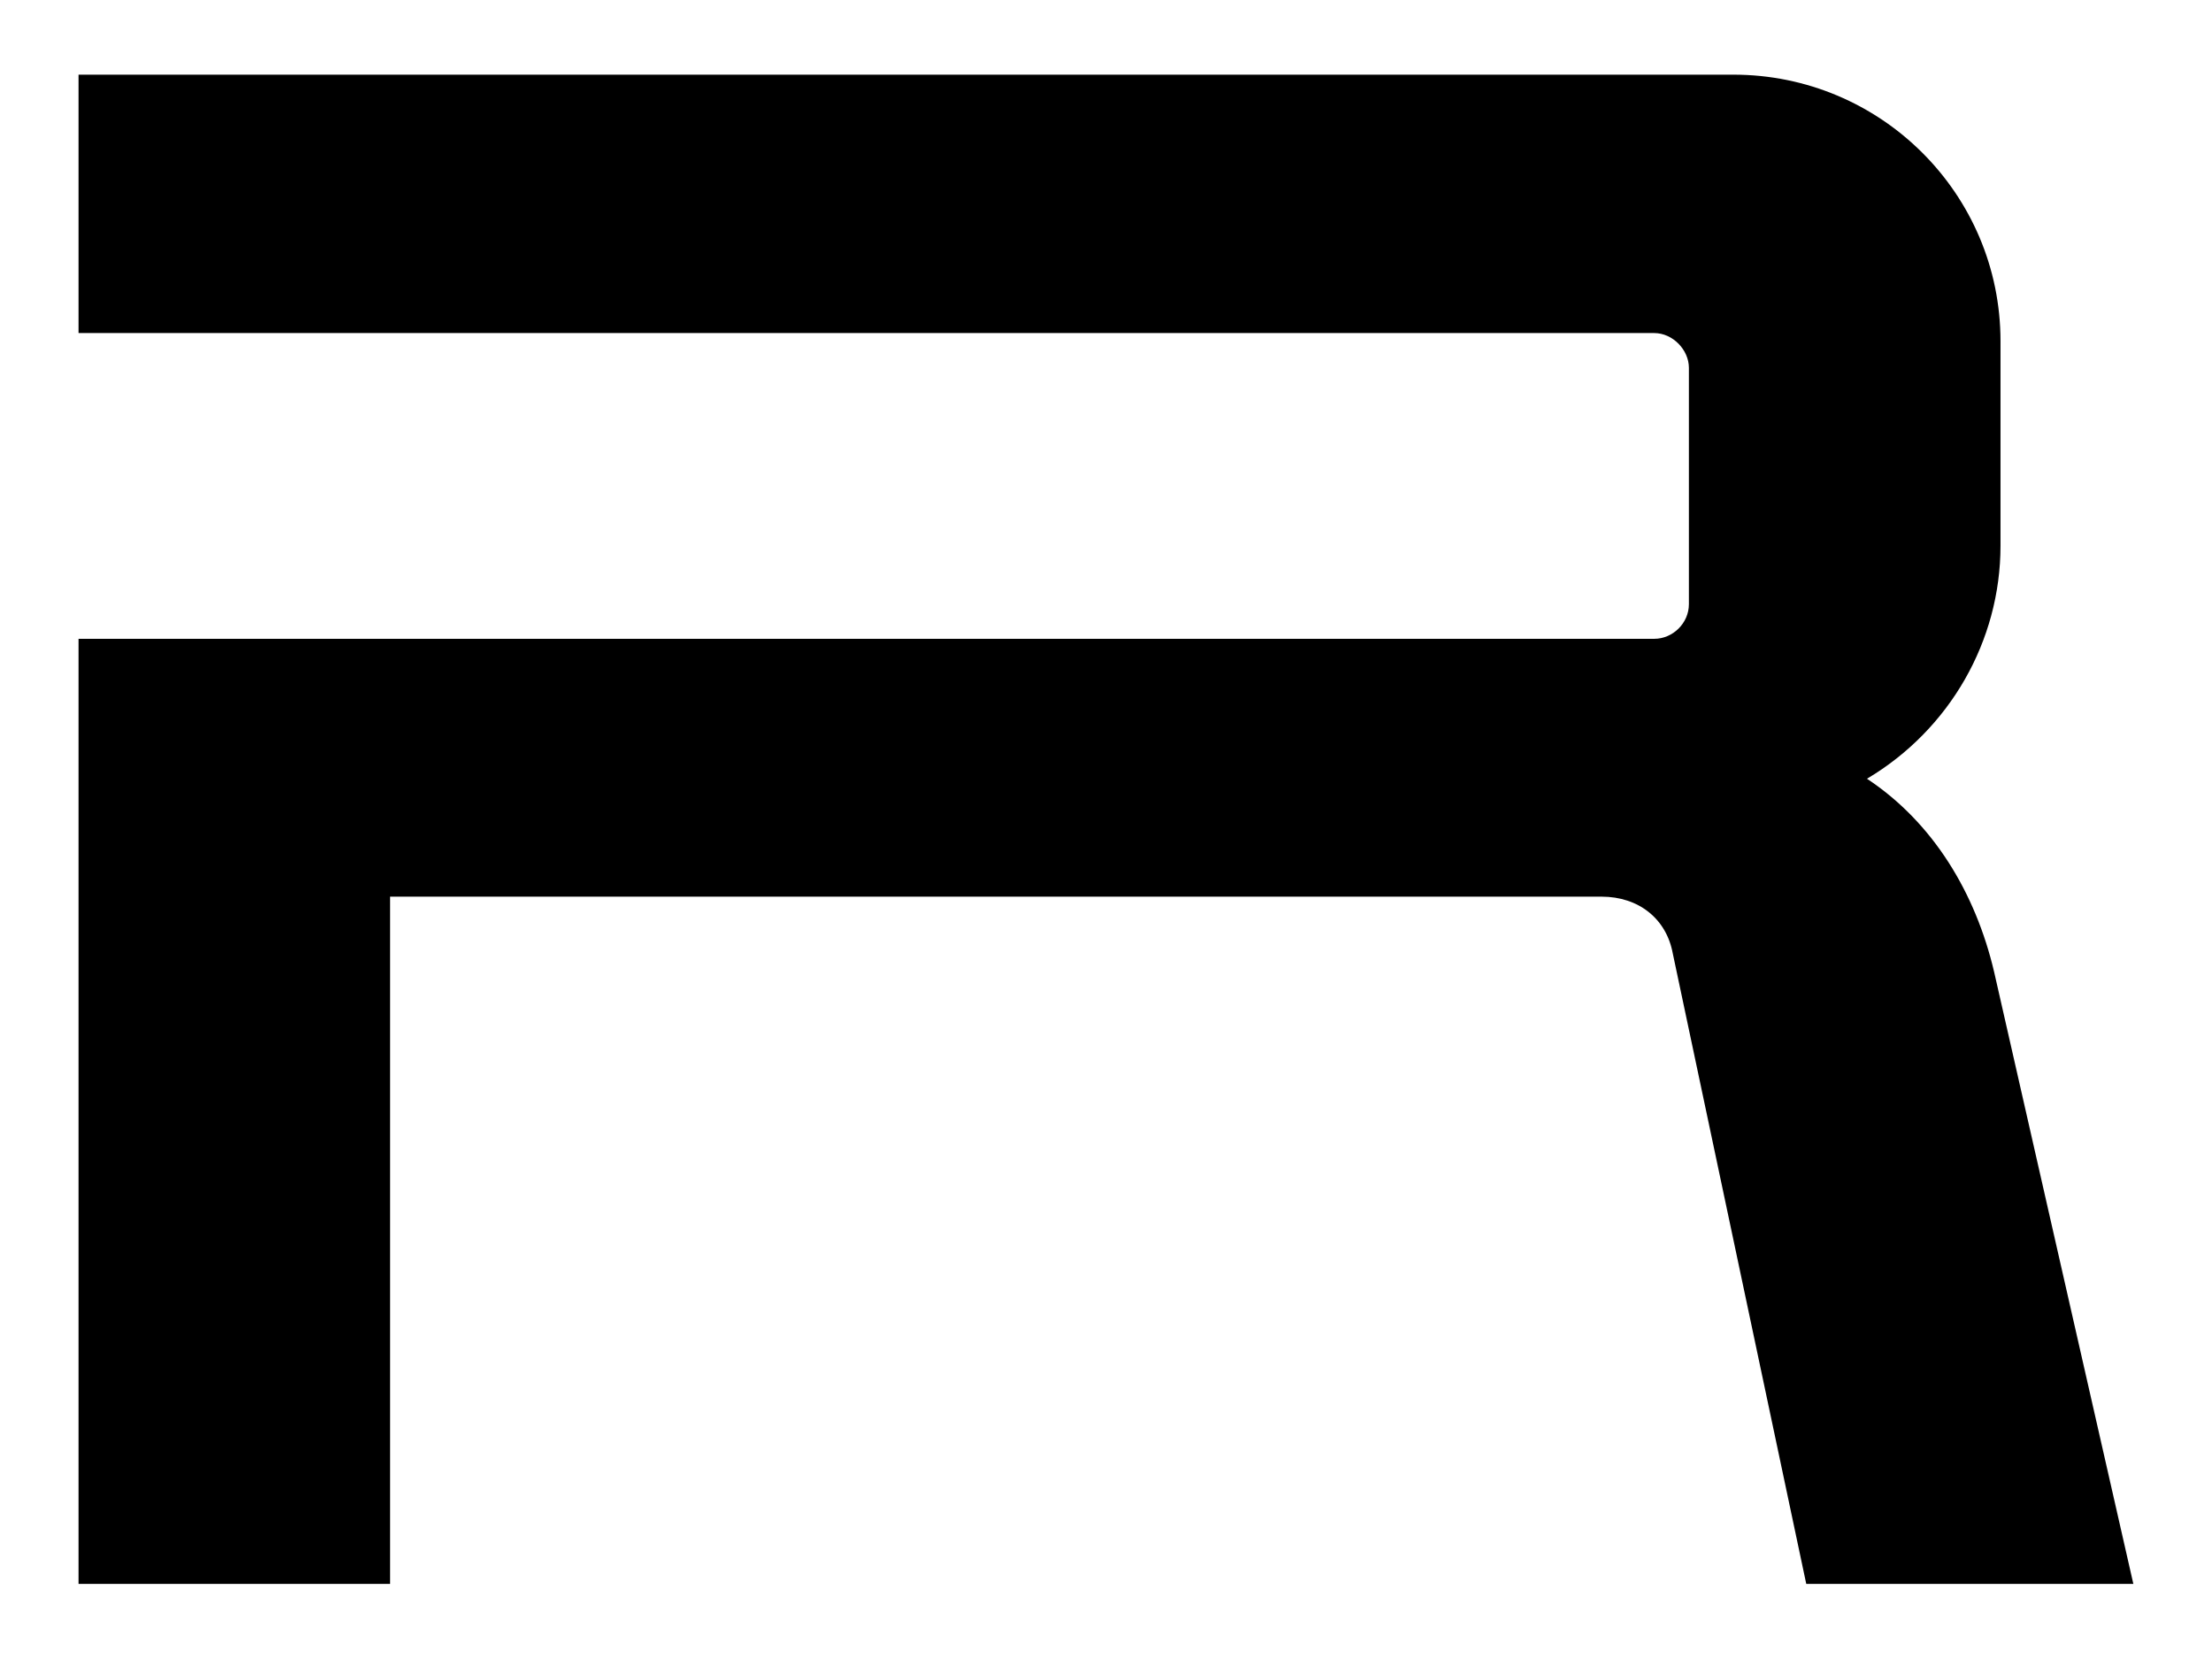 <?xml version="1.0" encoding="UTF-8" standalone="no"?>
<!-- Created with Inkscape (http://www.inkscape.org/) -->

<svg
   xmlns:dc="http://purl.org/dc/elements/1.1/"
   xmlns:cc="http://creativecommons.org/ns#"
   xmlns:rdf="http://www.w3.org/1999/02/22-rdf-syntax-ns#"
   xmlns:svg="http://www.w3.org/2000/svg"
   xmlns="http://www.w3.org/2000/svg"
   xmlns:xlink="http://www.w3.org/1999/xlink"
   xmlns:sodipodi="http://sodipodi.sourceforge.net/DTD/sodipodi-0.dtd"
   xmlns:inkscape="http://www.inkscape.org/namespaces/inkscape"
   width="19.997"
   height="14.995"
   id="svg11338"
   version="1.1"
   inkscape:version="0.48.4 r9939"
   sodipodi:docname="PartNames.svg"
   inkscape:export-filename="C:\Users\Martin\Documents\Visual Studio 2013\Projects\MC-307SysEx\Resources\LookAndFeel\PartNames.png"
   inkscape:export-xdpi="68.561096"
   inkscape:export-ydpi="68.561096">
  <defs
     id="defs11340">
    <radialGradient
       inkscape:collect="always"
       xlink:href="#linearGradient13403-759-3"
       id="radialGradient6179"
       gradientUnits="userSpaceOnUse"
       gradientTransform="matrix(0,1.029,-1.086,0,209.99,185.341)"
       cx="0.807"
       cy="189.171"
       fx="0.807"
       fy="189.171"
       r="17.5" />
    <linearGradient
       id="linearGradient13403-759-3">
      <stop
         id="stop21510-5"
         offset="0"
         style="stop-color:#bdbab8;stop-opacity:1;" />
      <stop
         style="stop-color:#d8d5d4;stop-opacity:1;"
         offset="0.684"
         id="stop21512-0" />
      <stop
         style="stop-color:#c8c5c4;stop-opacity:1;"
         offset="0.737"
         id="stop21514-7" />
      <stop
         style="stop-color:#9e9a98;stop-opacity:1;"
         offset="0.789"
         id="stop21516-6" />
      <stop
         style="stop-color:#969390;stop-opacity:1;"
         offset="0.842"
         id="stop21518-7" />
      <stop
         style="stop-color:#c4c0bf;stop-opacity:1;"
         offset="0.895"
         id="stop21520-8" />
      <stop
         id="stop21522-3"
         offset="1"
         style="stop-color:#474645;stop-opacity:1;" />
    </linearGradient>
    <radialGradient
       inkscape:collect="always"
       xlink:href="#linearGradient5707"
       id="radialGradient6181"
       gradientUnits="userSpaceOnUse"
       gradientTransform="matrix(0.284,0,0,0.284,83.86,123.979)"
       cx="113.97"
       cy="170.313"
       fx="113.97"
       fy="170.313"
       r="7.538" />
    <linearGradient
       id="linearGradient5707">
      <stop
         style="stop-color:#ffffff;stop-opacity:1;"
         offset="0"
         id="stop5709" />
      <stop
         id="stop5715"
         offset="0.407"
         style="stop-color:#ffffff;stop-opacity:1;" />
      <stop
         style="stop-color:#ffffff;stop-opacity:0.045;"
         offset="0.92"
         id="stop5733" />
      <stop
         style="stop-color:#ffffff;stop-opacity:0;"
         offset="1"
         id="stop5711" />
    </linearGradient>
    <radialGradient
       inkscape:collect="always"
       xlink:href="#linearGradient13403-759-9-8"
       id="radialGradient6175"
       gradientUnits="userSpaceOnUse"
       gradientTransform="matrix(0,1.029,-1.086,0,209.99,185.341)"
       cx="0.807"
       cy="189.171"
       fx="0.807"
       fy="189.171"
       r="17.5" />
    <linearGradient
       id="linearGradient13403-759-9-8">
      <stop
         id="stop21510-8-4"
         offset="0"
         style="stop-color:#f9ecc3;stop-opacity:1;" />
      <stop
         style="stop-color:#eaa452;stop-opacity:1;"
         offset="0.62"
         id="stop21512-2-0" />
      <stop
         style="stop-color:#e07f34;stop-opacity:1;"
         offset="0.737"
         id="stop21514-4-5" />
      <stop
         style="stop-color:#de6e36;stop-opacity:1;"
         offset="0.789"
         id="stop21516-5-4" />
      <stop
         style="stop-color:#ec824e;stop-opacity:1;"
         offset="0.842"
         id="stop21518-2-7" />
      <stop
         style="stop-color:#ef8461;stop-opacity:1;"
         offset="0.895"
         id="stop21520-9-2" />
      <stop
         id="stop21522-9-1"
         offset="1"
         style="stop-color:#7c3b1b;stop-opacity:1;" />
    </linearGradient>
    <filter
       id="filter33044-4"
       inkscape:label="Glow"
       inkscape:menu="Shadows and Glows"
       inkscape:menu-tooltip="Glow of object's own color at the edges"
       color-interpolation-filters="sRGB">
      <feGaussianBlur
         id="feGaussianBlur33046-9"
         stdDeviation="2.5"
         result="result91" />
      <feComposite
         id="feComposite33048-9"
         in2="result91"
         in="SourceGraphic"
         operator="over" />
    </filter>
    <radialGradient
       inkscape:collect="always"
       xlink:href="#linearGradient5725"
       id="radialGradient6177"
       gradientUnits="userSpaceOnUse"
       gradientTransform="matrix(0.438,0,0,0.438,65.333,96.806)"
       cx="117.506"
       cy="172.25"
       fx="117.506"
       fy="172.25"
       r="7.538" />
    <linearGradient
       id="linearGradient5725">
      <stop
         id="stop5727"
         offset="0"
         style="stop-color:#ffffff;stop-opacity:1;" />
      <stop
         style="stop-color:#ffffff;stop-opacity:1;"
         offset="0.284"
         id="stop5729" />
      <stop
         id="stop5735"
         offset="0.914"
         style="stop-color:#ffffff;stop-opacity:0;" />
      <stop
         id="stop5731"
         offset="1"
         style="stop-color:#ffffff;stop-opacity:0;" />
    </linearGradient>
    <radialGradient
       inkscape:collect="always"
       xlink:href="#linearGradient13403-759-3"
       id="radialGradient11470"
       gradientUnits="userSpaceOnUse"
       gradientTransform="matrix(0,1.029,-1.086,0,209.99,185.341)"
       cx="0.807"
       cy="189.171"
       fx="0.807"
       fy="189.171"
       r="17.5" />
    <radialGradient
       inkscape:collect="always"
       xlink:href="#linearGradient5707"
       id="radialGradient11472"
       gradientUnits="userSpaceOnUse"
       gradientTransform="matrix(0.284,0,0,0.284,83.86,123.979)"
       cx="113.97"
       cy="170.313"
       fx="113.97"
       fy="170.313"
       r="7.538" />
    <radialGradient
       inkscape:collect="always"
       xlink:href="#linearGradient13403-759-9-8"
       id="radialGradient11474"
       gradientUnits="userSpaceOnUse"
       gradientTransform="matrix(0,1.029,-1.086,0,209.99,185.341)"
       cx="0.807"
       cy="189.171"
       fx="0.807"
       fy="189.171"
       r="17.5" />
    <radialGradient
       inkscape:collect="always"
       xlink:href="#linearGradient5725"
       id="radialGradient11476"
       gradientUnits="userSpaceOnUse"
       gradientTransform="matrix(0.438,0,0,0.438,65.333,96.806)"
       cx="117.506"
       cy="172.25"
       fx="117.506"
       fy="172.25"
       r="7.538" />
    <radialGradient
       inkscape:collect="always"
       xlink:href="#linearGradient13403-759"
       id="radialGradient6161"
       gradientUnits="userSpaceOnUse"
       gradientTransform="matrix(0,1.029,-1.086,0,209.99,185.341)"
       cx="1.297"
       cy="187.083"
       fx="1.297"
       fy="187.083"
       r="17.5" />
    <linearGradient
       id="linearGradient13403-759">
      <stop
         id="stop21510"
         offset="0"
         style="stop-color:#d2d0ce;stop-opacity:1;" />
      <stop
         style="stop-color:#867d7a;stop-opacity:1;"
         offset="0.535"
         id="stop21512" />
      <stop
         style="stop-color:#b2aead;stop-opacity:1;"
         offset="0.789"
         id="stop21514" />
      <stop
         style="stop-color:#9e9a98;stop-opacity:1;"
         offset="0.789"
         id="stop21516" />
      <stop
         style="stop-color:#969390;stop-opacity:1;"
         offset="0.842"
         id="stop21518" />
      <stop
         style="stop-color:#c4c0bf;stop-opacity:1;"
         offset="0.895"
         id="stop21520" />
      <stop
         id="stop21522"
         offset="1"
         style="stop-color:#474645;stop-opacity:1;" />
    </linearGradient>
    <radialGradient
       r="17.5"
       fy="188.206"
       fx="1.426"
       cy="188.206"
       cx="1.426"
       gradientTransform="matrix(0.015,1.076,-1.066,0.015,206.722,182.733)"
       gradientUnits="userSpaceOnUse"
       id="radialGradient32907"
       xlink:href="#linearGradient13403-759-9"
       inkscape:collect="always" />
    <linearGradient
       id="linearGradient13403-759-9">
      <stop
         style="stop-color:#ffd571;stop-opacity:1;"
         offset="0"
         id="stop21512-2" />
      <stop
         style="stop-color:#ef942b;stop-opacity:1;"
         offset="0.396"
         id="stop21514-4" />
      <stop
         id="stop6614"
         offset="0.638"
         style="stop-color:#d06b14;stop-opacity:1;" />
      <stop
         id="stop6606"
         offset="0.986"
         style="stop-color:#fb8600;stop-opacity:1;" />
      <stop
         id="stop21522-9"
         offset="1"
         style="stop-color:#5d372b;stop-opacity:1;" />
    </linearGradient>
    <filter
       id="filter33044"
       inkscape:label="Glow"
       inkscape:menu="Shadows and Glows"
       inkscape:menu-tooltip="Glow of object's own color at the edges"
       color-interpolation-filters="sRGB">
      <feGaussianBlur
         id="feGaussianBlur33046"
         stdDeviation="2.5"
         result="result91" />
      <feComposite
         id="feComposite33048"
         in2="result91"
         in="SourceGraphic"
         operator="over" />
    </filter>
    <filter
       color-interpolation-filters="sRGB"
       id="filter6995"
       inkscape:label="Drop shadow"
       width="1.5"
       height="1.5"
       x="-0.25"
       y="-0.25">
      <feGaussianBlur
         id="feGaussianBlur6997"
         in="SourceAlpha"
         stdDeviation="1"
         result="blur" />
      <feColorMatrix
         id="feColorMatrix6999"
         result="bluralpha"
         type="matrix"
         values="1 0 0 0 0 0 1 0 0 0 0 0 1 0 0 0 0 0 1 0 " />
      <feOffset
         id="feOffset7001"
         in="bluralpha"
         dx="1"
         dy="1.5"
         result="offsetBlur" />
      <feMerge
         id="feMerge7003">
        <feMergeNode
           id="feMergeNode7005"
           in="offsetBlur" />
        <feMergeNode
           id="feMergeNode7007"
           in="SourceGraphic" />
      </feMerge>
    </filter>
    <linearGradient
       inkscape:collect="always"
       xlink:href="#linearGradient6771"
       id="linearGradient6671"
       x1="371.652"
       y1="537.269"
       x2="378.031"
       y2="537.269"
       gradientUnits="userSpaceOnUse" />
    <linearGradient
       id="linearGradient6771">
      <stop
         id="stop6773"
         offset="0"
         style="stop-color:#8c8c8c;stop-opacity:1;" />
      <stop
         style="stop-color:#868686;stop-opacity:1;"
         offset="0.2"
         id="stop6775" />
      <stop
         id="stop6777"
         offset="0.307"
         style="stop-color:#ffffff;stop-opacity:1;" />
      <stop
         style="stop-color:#8d8d8d;stop-opacity:1;"
         offset="0.529"
         id="stop6779" />
      <stop
         id="stop6781"
         offset="0.782"
         style="stop-color:#ffffff;stop-opacity:1;" />
      <stop
         style="stop-color:#bcbcbc;stop-opacity:1;"
         offset="0.877"
         id="stop6783" />
      <stop
         id="stop6785"
         offset="1"
         style="stop-color:#727272;stop-opacity:1;" />
    </linearGradient>
    <radialGradient
       inkscape:collect="always"
       xlink:href="#linearGradient6787"
       id="radialGradient6661"
       cx="374.878"
       cy="543.163"
       fx="374.878"
       fy="543.163"
       r="3.221"
       gradientTransform="matrix(1,0,0,0.718,0,151.051)"
       gradientUnits="userSpaceOnUse" />
    <linearGradient
       id="linearGradient6787">
      <stop
         style="stop-color:#afafaf;stop-opacity:1;"
         offset="0"
         id="stop6789" />
      <stop
         id="stop6791"
         offset="0.2"
         style="stop-color:#676767;stop-opacity:1;" />
      <stop
         style="stop-color:#ababab;stop-opacity:1;"
         offset="0.307"
         id="stop6793" />
      <stop
         id="stop6795"
         offset="0.529"
         style="stop-color:#6b6b6b;stop-opacity:1;" />
      <stop
         style="stop-color:#b3b3b3;stop-opacity:1;"
         offset="0.782"
         id="stop6797" />
      <stop
         id="stop6799"
         offset="0.877"
         style="stop-color:#616161;stop-opacity:1;" />
      <stop
         style="stop-color:#b1b1b1;stop-opacity:1;"
         offset="0.939"
         id="stop6801" />
      <stop
         style="stop-color:#6c6c6c;stop-opacity:1;"
         offset="1"
         id="stop6803" />
    </linearGradient>
    <linearGradient
       inkscape:collect="always"
       xlink:href="#linearGradient6787-0"
       id="linearGradient9400"
       x1="372.324"
       y1="543.255"
       x2="376.943"
       y2="539.211"
       gradientUnits="userSpaceOnUse" />
    <linearGradient
       id="linearGradient6787-0">
      <stop
         style="stop-color:#afafaf;stop-opacity:1;"
         offset="0"
         id="stop6789-9" />
      <stop
         id="stop6791-5"
         offset="0.2"
         style="stop-color:#676767;stop-opacity:1;" />
      <stop
         style="stop-color:#ababab;stop-opacity:1;"
         offset="0.307"
         id="stop6793-8" />
      <stop
         id="stop6795-9"
         offset="0.529"
         style="stop-color:#6b6b6b;stop-opacity:1;" />
      <stop
         style="stop-color:#b3b3b3;stop-opacity:1;"
         offset="0.782"
         id="stop6797-0" />
      <stop
         id="stop6799-0"
         offset="0.877"
         style="stop-color:#616161;stop-opacity:1;" />
      <stop
         style="stop-color:#b1b1b1;stop-opacity:1;"
         offset="0.939"
         id="stop6801-0" />
      <stop
         style="stop-color:#141414;stop-opacity:1;"
         offset="1"
         id="stop6803-7" />
    </linearGradient>
    <radialGradient
       inkscape:collect="always"
       xlink:href="#linearGradient6637"
       id="radialGradient6144"
       gradientUnits="userSpaceOnUse"
       cx="408.84"
       cy="532.992"
       fx="408.84"
       fy="532.992"
       r="3.196" />
    <linearGradient
       id="linearGradient6637">
      <stop
         id="stop6639"
         offset="0"
         style="stop-color:#ffffff;stop-opacity:1;" />
      <stop
         style="stop-color:#969696;stop-opacity:1;"
         offset="0.2"
         id="stop6641" />
      <stop
         id="stop6643"
         offset="0.307"
         style="stop-color:#e8e8e8;stop-opacity:1;" />
      <stop
         style="stop-color:#9d9d9d;stop-opacity:1;"
         offset="0.529"
         id="stop6645" />
      <stop
         id="stop6647"
         offset="0.782"
         style="stop-color:#f4f4f4;stop-opacity:1;" />
      <stop
         style="stop-color:#8c8c8c;stop-opacity:1;"
         offset="0.877"
         id="stop6649" />
      <stop
         id="stop6673"
         offset="0.939"
         style="stop-color:#ffffff;stop-opacity:1;" />
      <stop
         id="stop6651"
         offset="1"
         style="stop-color:#393939;stop-opacity:1;" />
    </linearGradient>
    <linearGradient
       inkscape:collect="always"
       xlink:href="#linearGradient6603"
       id="linearGradient6146"
       gradientUnits="userSpaceOnUse"
       x1="405.886"
       y1="535.408"
       x2="412.682"
       y2="529.048" />
    <linearGradient
       id="linearGradient6603">
      <stop
         style="stop-color:#090909;stop-opacity:1;"
         offset="0"
         id="stop6605" />
      <stop
         id="stop6611"
         offset="0.2"
         style="stop-color:#737373;stop-opacity:1;" />
      <stop
         style="stop-color:#f1f1f1;stop-opacity:1;"
         offset="0.307"
         id="stop6613" />
      <stop
         id="stop6615"
         offset="0.529"
         style="stop-color:#494949;stop-opacity:1;" />
      <stop
         style="stop-color:#f5f5f5;stop-opacity:1;"
         offset="0.782"
         id="stop6617" />
      <stop
         id="stop6619"
         offset="0.877"
         style="stop-color:#5b5b5b;stop-opacity:1;" />
      <stop
         style="stop-color:#0a0a0a;stop-opacity:1;"
         offset="1"
         id="stop6607" />
    </linearGradient>
    <linearGradient
       inkscape:collect="always"
       xlink:href="#linearGradient9656"
       id="linearGradient6148"
       gradientUnits="userSpaceOnUse"
       x1="404.9"
       y1="528.901"
       x2="412.386"
       y2="537.041" />
    <linearGradient
       id="linearGradient9656">
      <stop
         id="stop9658"
         offset="0"
         style="stop-color:#090909;stop-opacity:0.704" />
      <stop
         style="stop-color:#737373;stop-opacity:1;"
         offset="0.2"
         id="stop9660" />
      <stop
         id="stop9662"
         offset="0.307"
         style="stop-color:#f1f1f1;stop-opacity:1;" />
      <stop
         style="stop-color:#494949;stop-opacity:1;"
         offset="0.529"
         id="stop9664" />
      <stop
         id="stop9666"
         offset="0.782"
         style="stop-color:#f5f5f5;stop-opacity:1;" />
      <stop
         style="stop-color:#5b5b5b;stop-opacity:1;"
         offset="0.877"
         id="stop9668" />
      <stop
         id="stop9670"
         offset="1"
         style="stop-color:#0a0a0a;stop-opacity:1;" />
    </linearGradient>
    <filter
       color-interpolation-filters="sRGB"
       id="filter6953"
       inkscape:label="Drop shadow"
       width="1.5"
       height="1.5"
       x="-0.25"
       y="-0.25">
      <feGaussianBlur
         id="feGaussianBlur6955"
         in="SourceAlpha"
         stdDeviation="1"
         result="blur" />
      <feColorMatrix
         id="feColorMatrix6957"
         result="bluralpha"
         type="matrix"
         values="1 0 0 0 0 0 1 0 0 0 0 0 1 0 0 0 0 0 1 0 " />
      <feOffset
         id="feOffset6959"
         in="bluralpha"
         dx="1"
         dy="1.5"
         result="offsetBlur" />
      <feMerge
         id="feMerge6961">
        <feMergeNode
           id="feMergeNode6963"
           in="offsetBlur" />
        <feMergeNode
           id="feMergeNode6965"
           in="SourceGraphic" />
      </feMerge>
    </filter>
    <linearGradient
       inkscape:collect="always"
       xlink:href="#linearGradient6603"
       id="linearGradient6136"
       gradientUnits="userSpaceOnUse"
       x1="339.652"
       y1="530.832"
       x2="346.031"
       y2="530.832" />
    <linearGradient
       id="linearGradient11789">
      <stop
         style="stop-color:#090909;stop-opacity:1;"
         offset="0"
         id="stop11791" />
      <stop
         id="stop11793"
         offset="0.2"
         style="stop-color:#737373;stop-opacity:1;" />
      <stop
         style="stop-color:#f1f1f1;stop-opacity:1;"
         offset="0.307"
         id="stop11795" />
      <stop
         id="stop11797"
         offset="0.529"
         style="stop-color:#494949;stop-opacity:1;" />
      <stop
         style="stop-color:#f5f5f5;stop-opacity:1;"
         offset="0.782"
         id="stop11799" />
      <stop
         id="stop11801"
         offset="0.877"
         style="stop-color:#5b5b5b;stop-opacity:1;" />
      <stop
         style="stop-color:#0a0a0a;stop-opacity:1;"
         offset="1"
         id="stop11803" />
    </linearGradient>
    <radialGradient
       inkscape:collect="always"
       xlink:href="#linearGradient6637"
       id="radialGradient6138"
       gradientUnits="userSpaceOnUse"
       gradientTransform="matrix(1,0,0,0.666,0,175.14)"
       cx="342.878"
       cy="525.058"
       fx="342.878"
       fy="525.058"
       r="2.721" />
    <linearGradient
       id="linearGradient11808">
      <stop
         id="stop11810"
         offset="0"
         style="stop-color:#ffffff;stop-opacity:1;" />
      <stop
         style="stop-color:#969696;stop-opacity:1;"
         offset="0.2"
         id="stop11812" />
      <stop
         id="stop11814"
         offset="0.307"
         style="stop-color:#e8e8e8;stop-opacity:1;" />
      <stop
         style="stop-color:#9d9d9d;stop-opacity:1;"
         offset="0.529"
         id="stop11816" />
      <stop
         id="stop11818"
         offset="0.782"
         style="stop-color:#f4f4f4;stop-opacity:1;" />
      <stop
         style="stop-color:#8c8c8c;stop-opacity:1;"
         offset="0.877"
         id="stop11820" />
      <stop
         id="stop11822"
         offset="0.939"
         style="stop-color:#ffffff;stop-opacity:1;" />
      <stop
         id="stop11824"
         offset="1"
         style="stop-color:#393939;stop-opacity:1;" />
    </linearGradient>
    <linearGradient
       inkscape:collect="always"
       xlink:href="#linearGradient6595"
       id="linearGradient6140"
       gradientUnits="userSpaceOnUse"
       x1="340.168"
       y1="523.315"
       x2="345.546"
       y2="527.17" />
    <linearGradient
       id="linearGradient6595">
      <stop
         style="stop-color:#ffffff;stop-opacity:1;"
         offset="0"
         id="stop6597" />
      <stop
         id="stop9386"
         offset="0.264"
         style="stop-color:#f9f9f9;stop-opacity:1;" />
      <stop
         style="stop-color:#262626;stop-opacity:1;"
         offset="0.473"
         id="stop9388" />
      <stop
         id="stop9390"
         offset="0.735"
         style="stop-color:#ffffff;stop-opacity:1;" />
      <stop
         style="stop-color:#5f5f5f;stop-opacity:1;"
         offset="1"
         id="stop6599" />
    </linearGradient>
    <linearGradient
       inkscape:collect="always"
       xlink:href="#linearGradient6595-8"
       id="linearGradient6142"
       gradientUnits="userSpaceOnUse"
       gradientTransform="translate(0,2.6129647e-6)"
       x1="340.168"
       y1="527.17"
       x2="345.546"
       y2="523.475" />
    <linearGradient
       id="linearGradient6595-8">
      <stop
         style="stop-color:#ffffff;stop-opacity:1;"
         offset="0"
         id="stop6597-1" />
      <stop
         id="stop9386-5"
         offset="0.264"
         style="stop-color:#f9f9f9;stop-opacity:1;" />
      <stop
         style="stop-color:#262626;stop-opacity:1;"
         offset="0.473"
         id="stop9388-2" />
      <stop
         id="stop9390-3"
         offset="0.735"
         style="stop-color:#ffffff;stop-opacity:1;" />
      <stop
         style="stop-color:#5f5f5f;stop-opacity:1;"
         offset="1"
         id="stop6599-2" />
    </linearGradient>
    <radialGradient
       gradientUnits="userSpaceOnUse"
       r="8.5"
       fy="-3"
       fx="-131"
       cy="-3"
       cx="-131"
       id="radialGradient13239"
       xlink:href="#linearGradient13232"
       inkscape:collect="always" />
    <linearGradient
       id="linearGradient13232">
      <stop
         id="stop13235"
         offset="0"
         style="stop-color:#ebebeb;stop-opacity:1;" />
      <stop
         style="stop-color:#4c4c4c;stop-opacity:1;"
         offset="0.235"
         id="stop13241" />
      <stop
         id="stop13243"
         offset="0.456"
         style="stop-color:#262626;stop-opacity:1;" />
      <stop
         id="stop13237"
         offset="1"
         style="stop-color:#000000;stop-opacity:1;" />
    </linearGradient>
    <filter
       id="filter33340"
       inkscape:label="Drop shadow"
       width="1.5"
       height="1.5"
       x="-0.25"
       y="-0.25"
       color-interpolation-filters="sRGB">
      <feGaussianBlur
         id="feGaussianBlur33342"
         in="SourceAlpha"
         stdDeviation="1"
         result="blur" />
      <feColorMatrix
         id="feColorMatrix33344"
         result="bluralpha"
         type="matrix"
         values="1 0 0 0 0 0 1 0 0 0 0 0 1 0 0 0 0 0 0.65 0 " />
      <feOffset
         id="feOffset33346"
         in="bluralpha"
         dx="1.8"
         dy="1.8"
         result="offsetBlur" />
      <feMerge
         id="feMerge33348">
        <feMergeNode
           id="feMergeNode33350"
           in="offsetBlur" />
        <feMergeNode
           id="feMergeNode33352"
           in="SourceGraphic" />
      </feMerge>
    </filter>
  </defs>
  <sodipodi:namedview
     id="base"
     pagecolor="#ffffff"
     bordercolor="#666666"
     borderopacity="1.0"
     inkscape:pageopacity="0.0"
     inkscape:pageshadow="2"
     inkscape:zoom="1.5"
     inkscape:cx="48.405702"
     inkscape:cy="-11.697566"
     inkscape:document-units="px"
     inkscape:current-layer="mixerText"
     showgrid="true"
     fit-margin-top="0.66"
     fit-margin-left="0.71"
     fit-margin-right="0.71"
     fit-margin-bottom="0.66"
     inkscape:window-width="917"
     inkscape:window-height="730"
     inkscape:window-x="150"
     inkscape:window-y="150"
     inkscape:window-maximized="0">
    <inkscape:grid
       type="xygrid"
       id="grid3241"
       empspacing="5"
       visible="true"
       enabled="true"
       snapvisiblegridlinesonly="true"
       spacingx="20px"
       spacingy="15px" />
  </sodipodi:namedview>
  <g
     inkscape:groupmode="layer"
     id="mixerText"
     style="display:inline"
     transform="translate(58.479,-23.894)">
    <path
       id="mixerTextR"
       style="fill:#000000;fill-opacity:1;fill-rule:nonzero;stroke:none"
       d="M -41.601,30.934 C -41.001,31.331 -40.619,31.969 -40.452,32.679 L -39.193,38.213 -42.15,38.213 -43.357,32.512 C -43.415,32.199 -43.666,32 -44,32 L -54.953,32 -54.953,38.213 -57.769,38.213 -57.769,29.669 -43.524,29.669 C -43.357,29.669 -43.211,29.528 -43.211,29.356 L -43.211,27.219 C -43.211,27.057 -43.357,26.905 -43.524,26.905 L -57.769,26.905 -57.769,24.569 -42.809,24.569 C -41.476,24.569 -40.394,25.646 -40.394,26.978 L -40.394,28.828 C -40.394,29.69 -40.854,30.49 -41.601,30.934"
       inkscape:connector-curvature="0" />
    <path
       id="mixerText1"
       style="fill:#000000;fill-opacity:1;fill-rule:nonzero;stroke:none"
       d="M -28.196,24.554 C -26.864,24.554 -25.782,25.635 -25.782,26.968 L -25.782,38.229 -28.672,38.229 -28.672,27.24 C -28.672,27.062 -28.813,26.916 -29.001,26.916 L -31.18,26.916 -31.18,24.554 -28.196,24.554"
       inkscape:connector-curvature="0" />
    <path
       id="mixerText2"
       style="fill:#000000;fill-opacity:1;fill-rule:nonzero;stroke:none"
       d="M -14.169,32.308 -14.169,35.726 0.003,35.726 0.003,38.203 -16.964,38.229 -16.964,32.078 C -16.964,30.735 -15.888,29.654 -14.571,29.654 L -3.378,29.654 C -3.216,29.654 -3.07,29.507 -3.07,29.325 L -3.07,27.24 C -3.07,27.062 -3.216,26.916 -3.378,26.916 L -16.729,26.916 -16.729,24.554 -2.667,24.554 C -1.33,24.554 -0.253,25.635 -0.253,26.968 L -0.253,29.528 C -0.253,30.861 -1.314,31.99 -2.667,31.99 L -13.84,31.99 C -14.023,31.99 -14.169,32.136 -14.169,32.308"
       inkscape:connector-curvature="0" />
    <path
       id="mixerText3"
       style="fill:#000000;fill-opacity:1;fill-rule:nonzero;stroke:none"
       d="M 18.597,30.746 C 19.323,31.18 19.799,31.979 19.799,32.841 L 19.799,35.788 C 19.799,37.121 18.707,38.213 17.395,38.213 L 3.239,38.213 3.239,35.726 16.658,35.726 C 16.847,35.726 16.993,35.574 16.993,35.386 L 16.993,32.308 C 16.993,32.125 16.847,31.979 16.658,31.979 L 3.48,32 3.48,29.669 16.658,29.669 C 16.847,29.669 16.993,29.518 16.993,29.34 L 16.993,27.266 C 16.993,27.078 16.847,26.931 16.658,26.931 L 3.318,26.931 3.318,24.569 17.395,24.569 C 18.707,24.569 19.783,25.646 19.799,26.994 L 19.799,28.661 C 19.799,29.518 19.323,30.323 18.597,30.746"
       inkscape:connector-curvature="0" />
    <path
       id="mixerText4"
       style="fill:#000000;fill-opacity:1;fill-rule:nonzero;stroke:none"
       d="M 35.496,24.569 40.361,24.569 40.361,38.213 37.544,38.213 37.544,35.741 25.092,35.741 C 23.754,35.741 22.678,34.649 22.678,33.322 22.678,32.476 23.117,31.666 23.869,31.253 L 35.496,24.569 z M 37.544,26.179 25.991,32.799 C 25.896,32.857 25.823,32.961 25.823,33.076 25.823,33.259 25.97,33.406 26.153,33.406 L 37.544,33.406 37.544,26.179"
       inkscape:connector-curvature="0" />
    <path
       id="mixerText5"
       style="fill:#000000;fill-opacity:1;fill-rule:nonzero;stroke:none"
       d="M 57.466,29.651 C 58.809,29.651 59.864,30.775 59.864,32.097 L 59.864,35.822 C 59.864,37.129 58.793,38.226 57.466,38.226 L 43.174,38.226 43.174,35.728 56.75,35.728 C 56.917,35.728 57.058,35.587 57.058,35.415 L 57.058,32.295 C 57.058,32.107 56.917,31.961 56.75,31.961 L 43.414,31.961 43.414,24.556 59.634,24.556 59.634,26.913 46.226,26.913 46.226,29.651 57.466,29.651"
       inkscape:connector-curvature="0" />
    <path
       id="mixerText6"
       style="fill:#000000;fill-opacity:1;fill-rule:nonzero;stroke:none"
       d="M 79.734,26.952 66.215,26.952 C 66.038,26.952 65.886,27.098 65.886,27.276 L 65.886,29.669 77.555,29.669 C 78.898,29.669 79.969,30.756 79.969,32.073 L 79.969,35.809 C 79.969,37.142 78.898,38.213 77.555,38.213 L 65.489,38.213 C 64.156,38.213 63.069,37.142 63.069,35.809 L 63.069,26.994 C 63.069,25.646 64.156,24.569 65.489,24.569 L 79.734,24.569 79.734,26.952 z M 65.886,32 65.886,35.412 C 65.886,35.59 66.038,35.741 66.215,35.741 L 76.828,35.741 C 77.006,35.741 77.157,35.59 77.157,35.412 L 77.157,32.324 C 77.157,32.141 77.006,32 76.828,32 L 65.886,32"
       inkscape:connector-curvature="0" />
    <path
       id="mixerText7"
       style="fill:#000000;fill-opacity:1;fill-rule:nonzero;stroke:none"
       d="M 83.284,24.554 99.755,24.554 99.755,26.916 90.547,38.229 86.738,38.229 96.149,26.916 83.284,26.916 83.284,24.554"
       inkscape:connector-curvature="0" />
  </g>
</svg>
